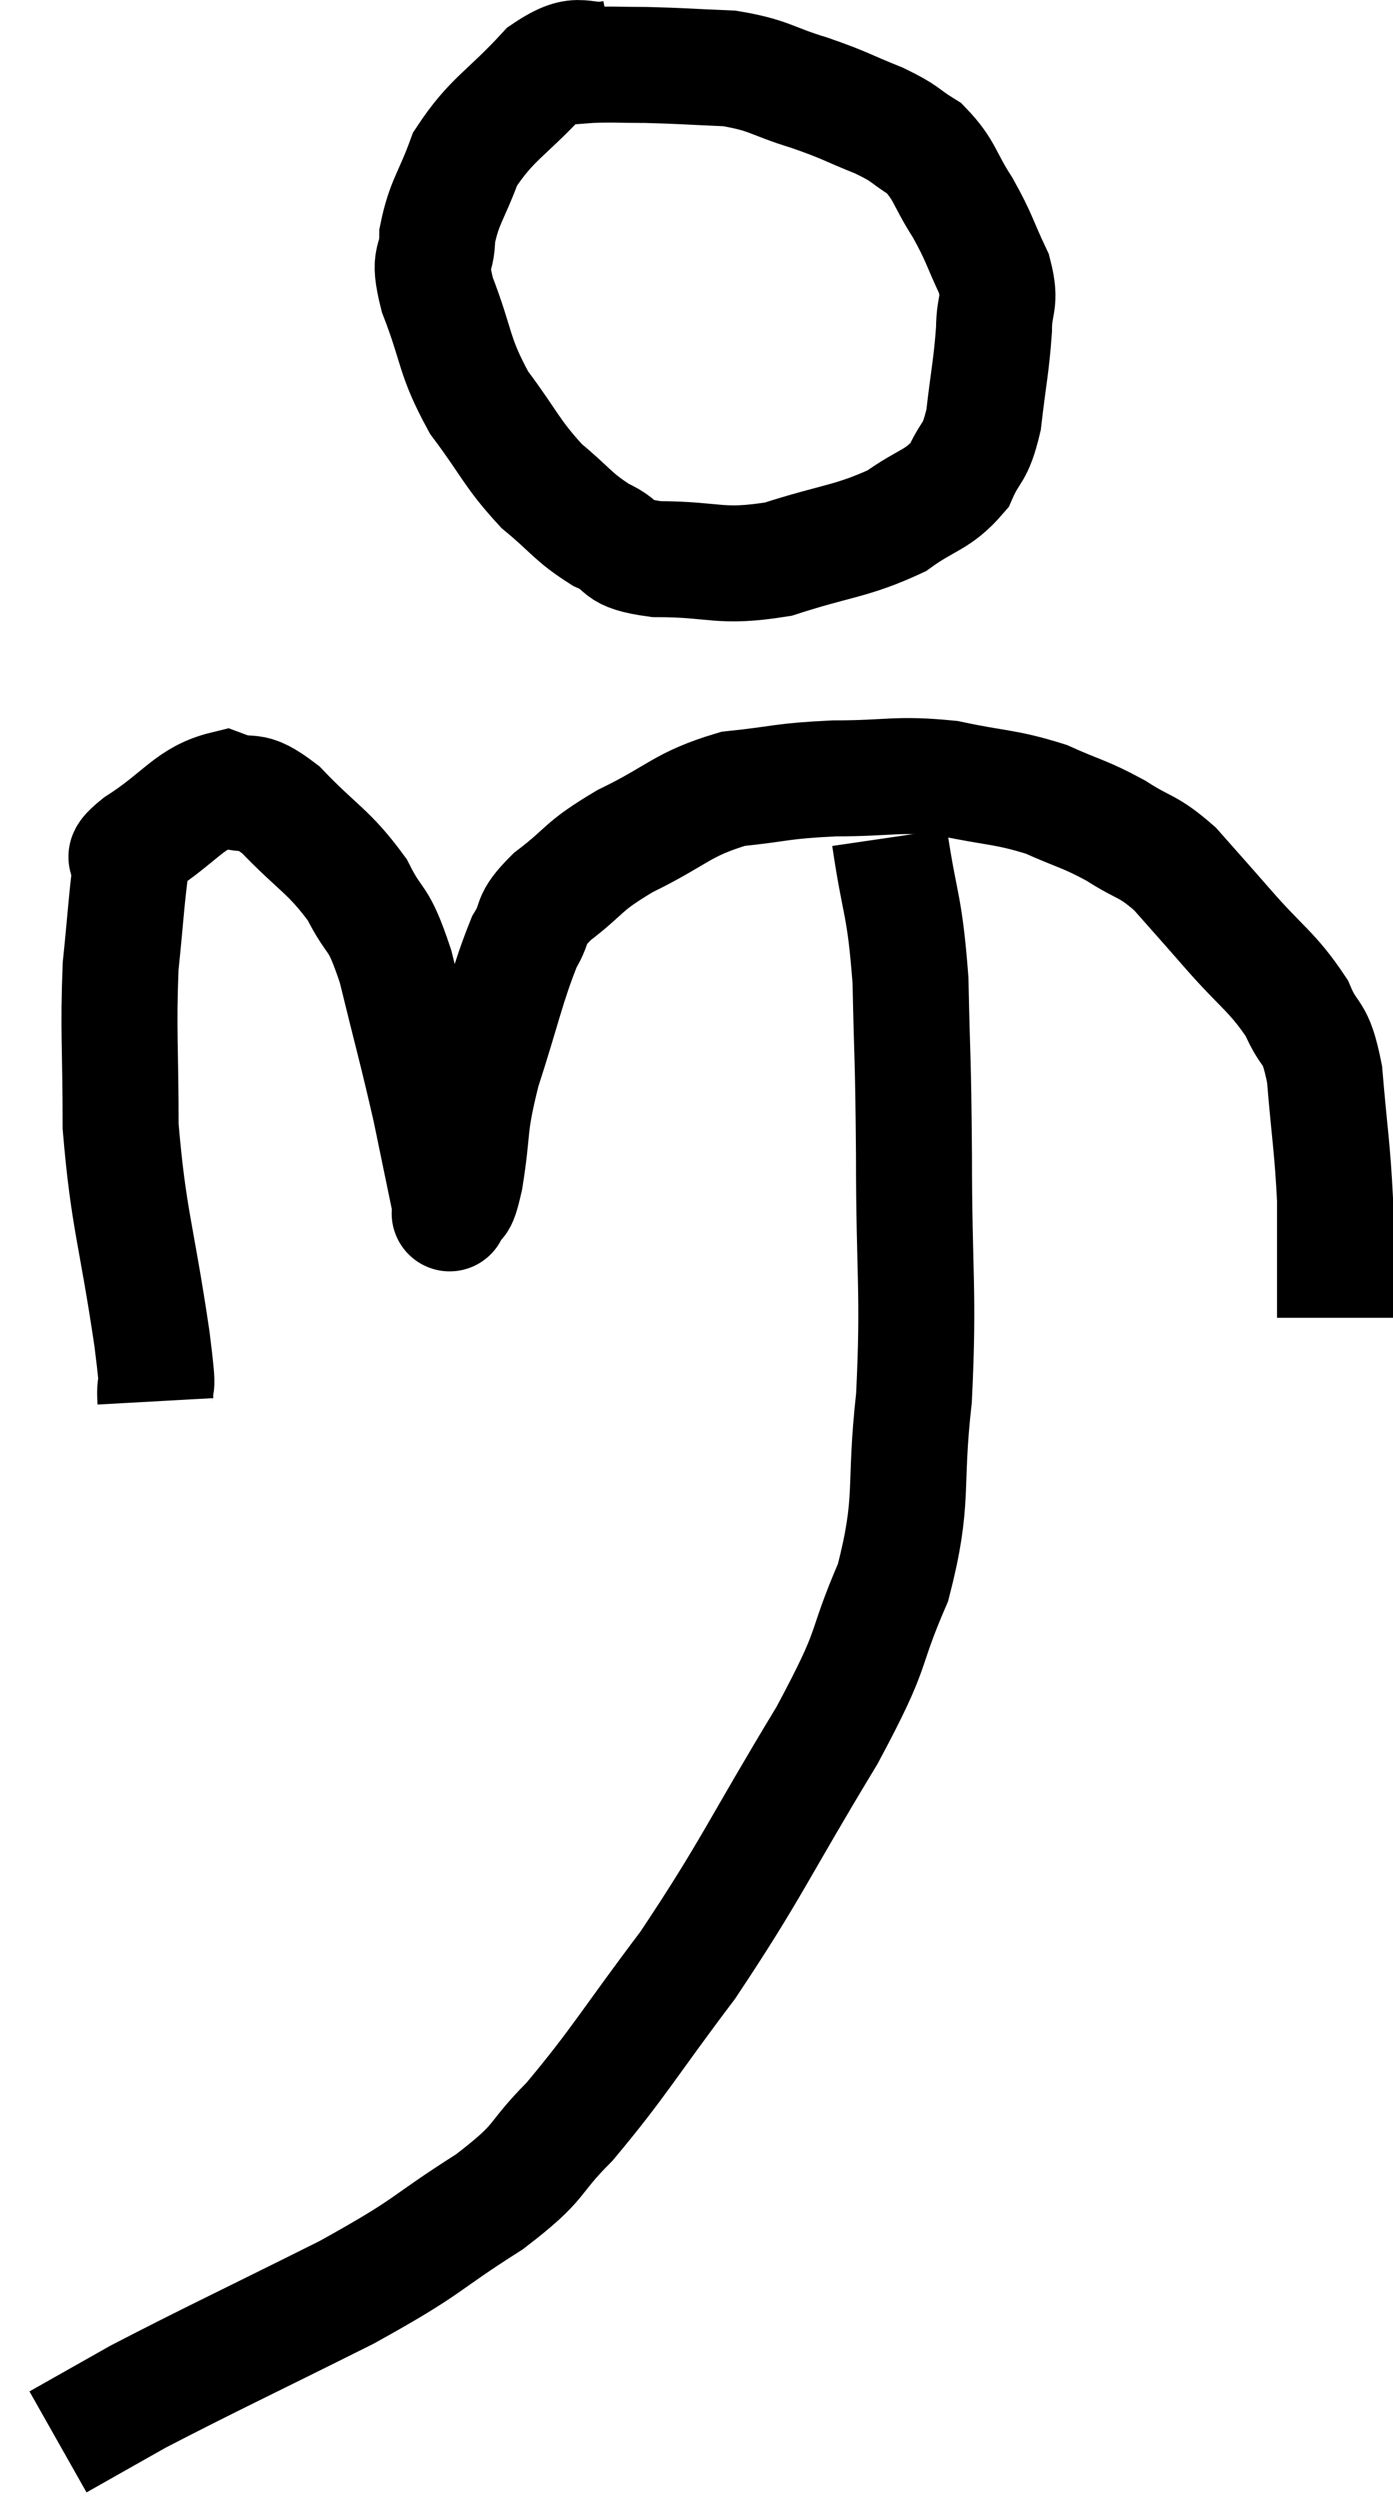 <svg xmlns="http://www.w3.org/2000/svg" viewBox="12.32 2.84 24.02 43.1" width="24.02" height="43.1"><path d="M 22.92 3.84 C 22.32 3.96, 22.365 3.645, 21.72 4.08 C 21.03 4.83, 20.805 4.875, 20.34 5.58 C 20.1 6.24, 19.98 6.315, 19.86 6.9 C 19.86 7.41, 19.68 7.2, 19.86 7.92 C 20.22 8.85, 20.13 8.955, 20.58 9.78 C 21.12 10.5, 21.135 10.65, 21.66 11.22 C 22.17 11.64, 22.185 11.745, 22.68 12.06 C 23.16 12.27, 22.875 12.375, 23.64 12.48 C 24.69 12.48, 24.705 12.645, 25.74 12.48 C 26.76 12.15, 27 12.18, 27.78 11.82 C 28.32 11.43, 28.485 11.475, 28.86 11.04 C 29.07 10.56, 29.13 10.71, 29.28 10.08 C 29.37 9.3, 29.415 9.15, 29.46 8.52 C 29.46 8.04, 29.595 8.085, 29.46 7.56 C 29.19 6.99, 29.22 6.96, 28.92 6.42 C 28.59 5.91, 28.62 5.775, 28.26 5.4 C 27.87 5.16, 27.975 5.16, 27.48 4.92 C 26.88 4.68, 26.925 4.665, 26.28 4.44 C 25.59 4.23, 25.605 4.14, 24.9 4.02 C 24.18 3.99, 24.06 3.975, 23.46 3.96 C 22.98 3.96, 22.935 3.945, 22.5 3.96 C 22.11 3.99, 21.915 4.005, 21.72 4.02 L 21.72 4.02" fill="none" stroke="black" stroke-width="2"></path><path d="M 15 27 C 14.97 26.46, 15.09 27.105, 14.94 25.92 C 14.67 24.09, 14.535 23.865, 14.4 22.26 C 14.4 20.88, 14.355 20.625, 14.4 19.5 C 14.49 18.63, 14.505 18.285, 14.58 17.76 C 14.64 17.58, 14.295 17.73, 14.7 17.4 C 15.45 16.92, 15.585 16.59, 16.2 16.44 C 16.68 16.62, 16.59 16.365, 17.16 16.8 C 17.82 17.49, 17.985 17.505, 18.48 18.18 C 18.81 18.84, 18.825 18.555, 19.14 19.5 C 19.44 20.73, 19.5 20.91, 19.74 21.96 C 19.92 22.83, 20.01 23.265, 20.1 23.7 C 20.1 23.7, 20.04 23.835, 20.1 23.7 C 20.22 23.43, 20.205 23.76, 20.34 23.16 C 20.49 22.23, 20.385 22.32, 20.64 21.3 C 21 20.19, 21.06 19.83, 21.36 19.08 C 21.6 18.69, 21.405 18.735, 21.84 18.3 C 22.47 17.82, 22.32 17.805, 23.1 17.34 C 24.03 16.89, 24.06 16.71, 24.96 16.44 C 25.83 16.35, 25.77 16.305, 26.7 16.26 C 27.69 16.26, 27.765 16.17, 28.68 16.26 C 29.52 16.44, 29.64 16.395, 30.36 16.62 C 30.96 16.89, 31.005 16.86, 31.56 17.16 C 32.07 17.49, 32.1 17.4, 32.58 17.82 C 33.03 18.33, 32.955 18.24, 33.48 18.84 C 34.08 19.53, 34.26 19.59, 34.68 20.22 C 34.92 20.79, 34.995 20.535, 35.16 21.36 C 35.25 22.44, 35.295 22.62, 35.34 23.52 C 35.34 24.24, 35.34 24.57, 35.34 24.96 C 35.34 25.02, 35.34 24.93, 35.34 25.08 L 35.34 25.56" fill="none" stroke="black" stroke-width="2"></path><path d="M 27.66 17.28 C 27.84 18.51, 27.915 18.375, 28.02 19.74 C 28.05 21.24, 28.065 20.94, 28.08 22.74 C 28.08 24.84, 28.17 25.095, 28.08 26.94 C 27.9 28.53, 28.095 28.665, 27.72 30.12 C 27.15 31.44, 27.465 31.11, 26.58 32.76 C 25.38 34.74, 25.29 35.055, 24.18 36.72 C 23.16 38.07, 22.995 38.4, 22.14 39.42 C 21.45 40.11, 21.72 40.065, 20.76 40.8 C 19.53 41.58, 19.815 41.52, 18.3 42.36 C 16.5 43.26, 15.945 43.515, 14.7 44.16 C 14.01 44.55, 13.665 44.745, 13.32 44.94 L 13.32 44.94" fill="none" stroke="black" stroke-width="2"></path></svg>